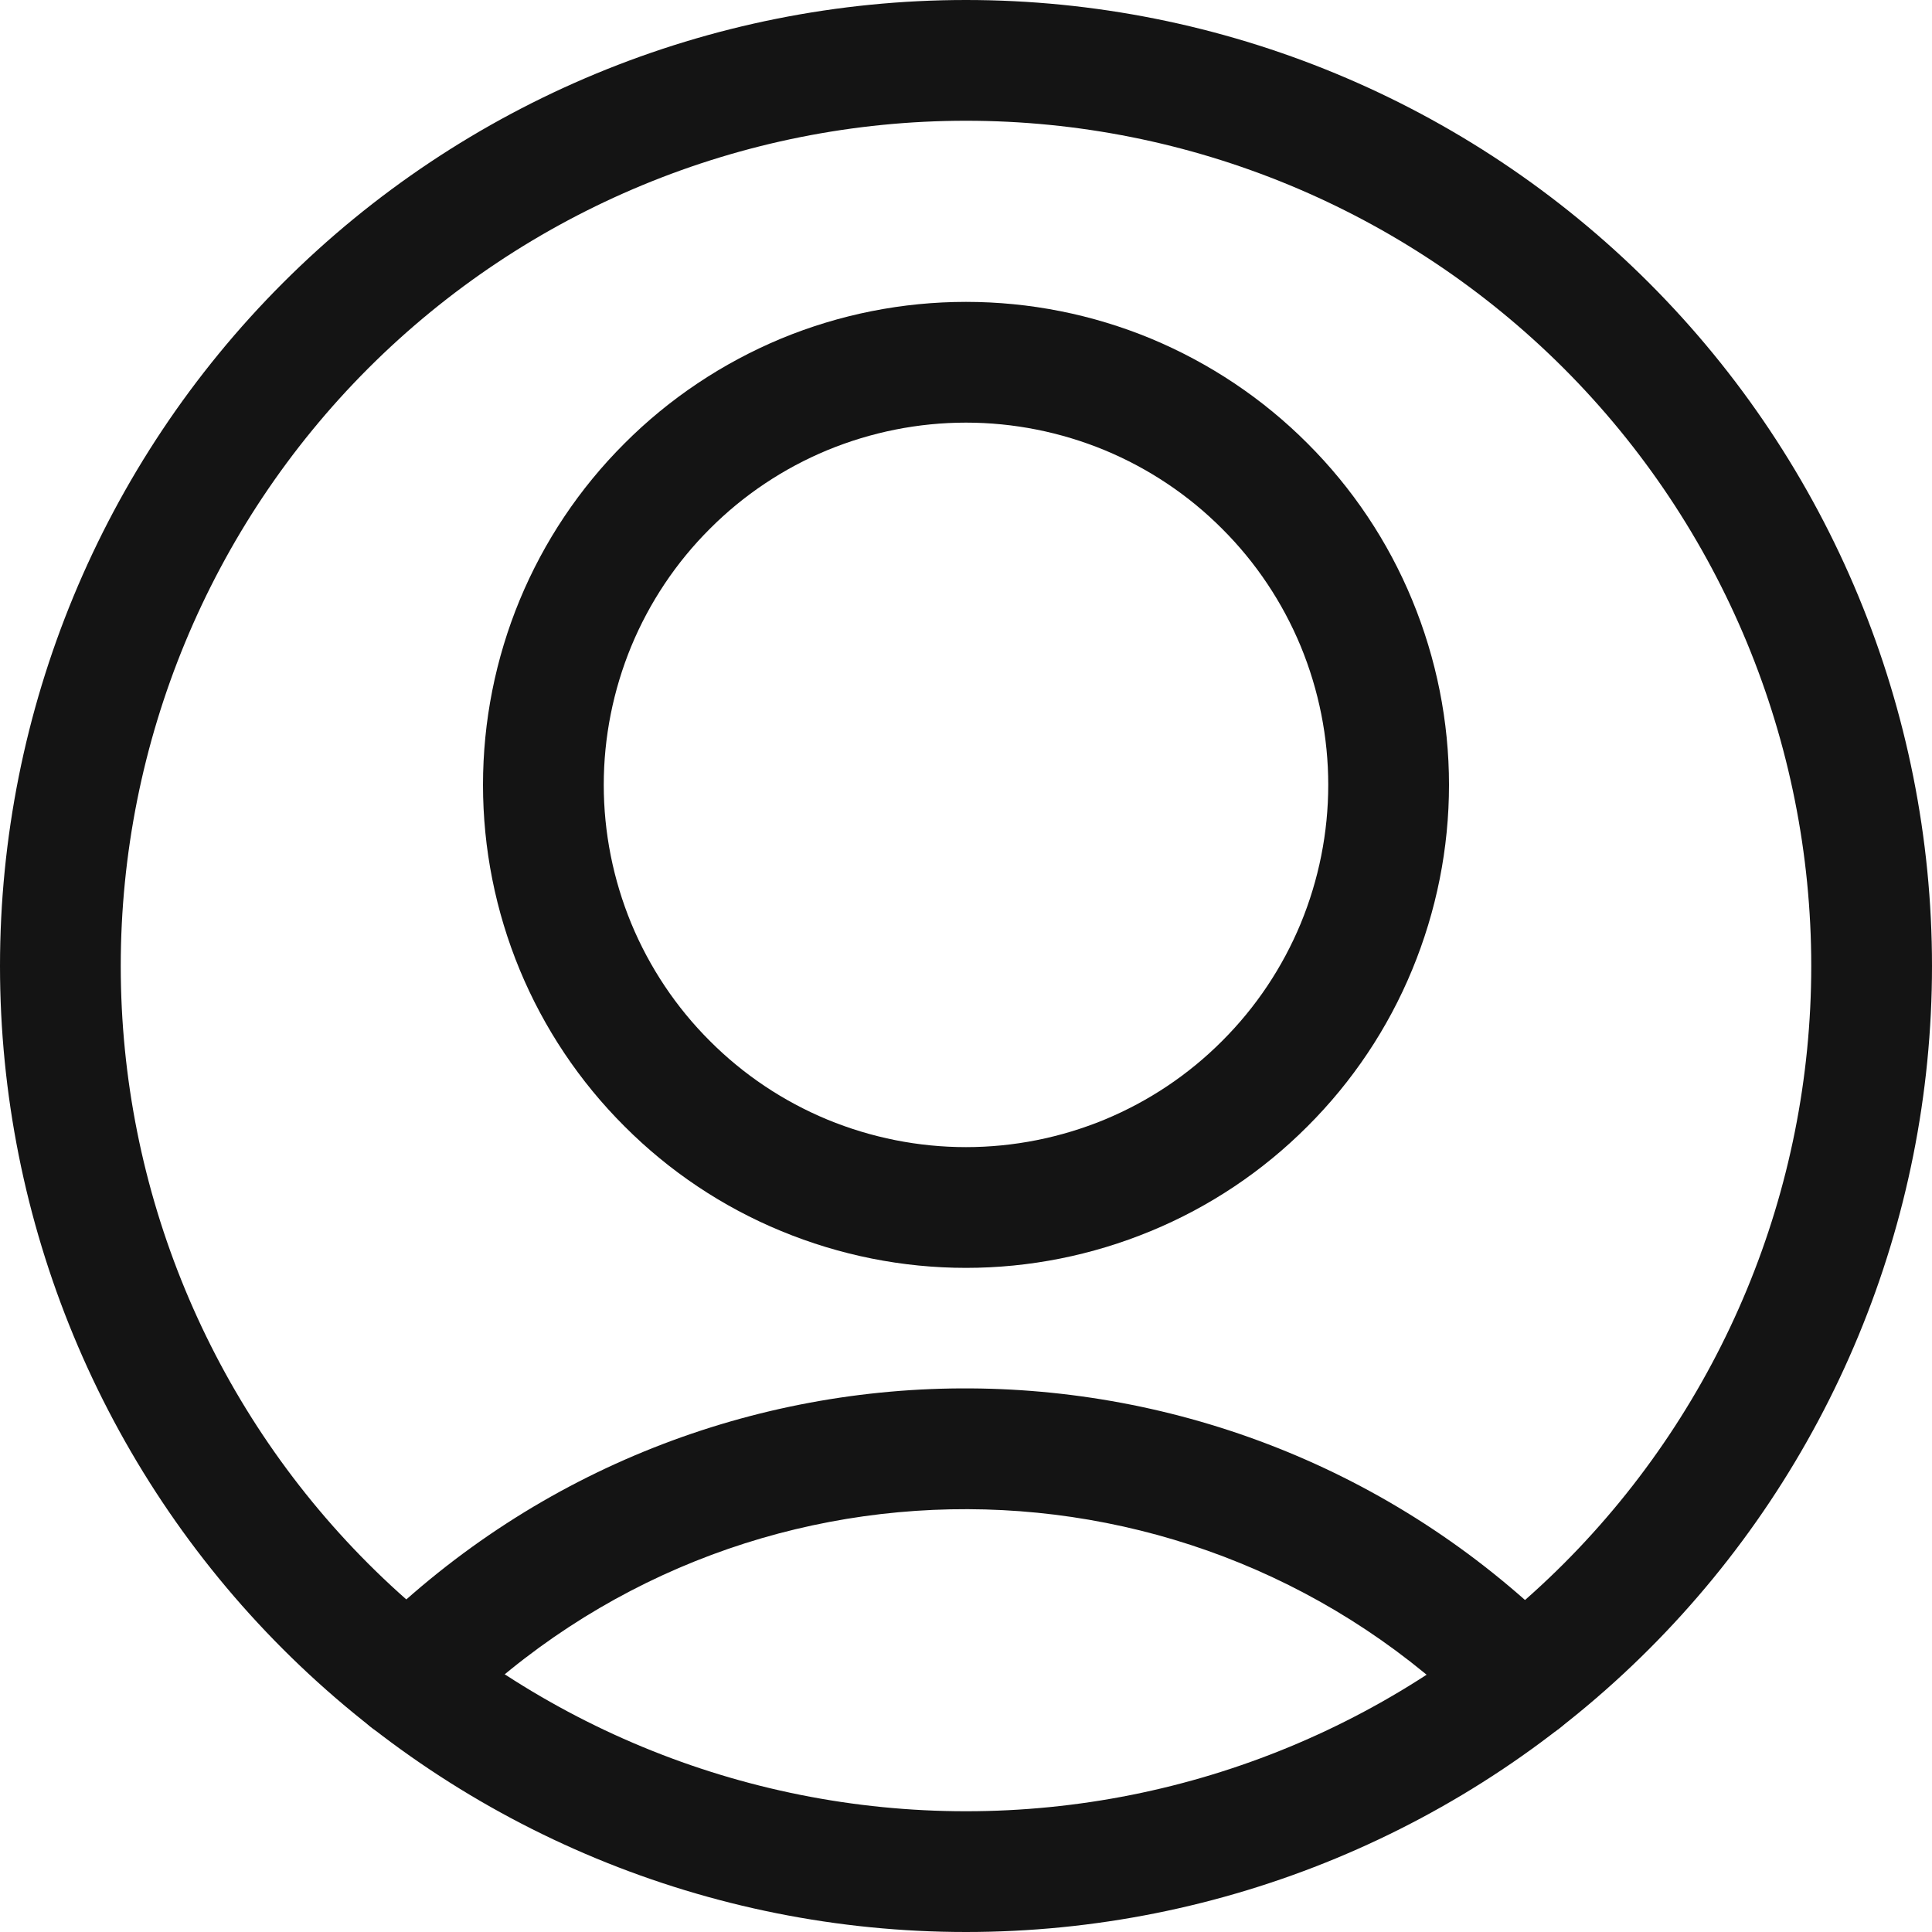 <svg width="16" height="16" viewBox="0 0 16 16" fill="none" xmlns="http://www.w3.org/2000/svg">
<path fill-rule="evenodd" clip-rule="evenodd" d="M6.469 2.804C6.955 2.603 7.475 2.5 8 2.5C8.525 2.5 9.045 2.603 9.531 2.804C10.016 3.006 10.457 3.3 10.828 3.672C11.2 4.043 11.495 4.484 11.695 4.969C11.896 5.455 12 5.975 12 6.5C12 7.025 11.896 7.545 11.695 8.031C11.495 8.516 11.2 8.957 10.828 9.328C10.457 9.7 10.016 9.995 9.531 10.195C9.045 10.396 8.525 10.5 8 10.5C7.475 10.5 6.955 10.396 6.469 10.195C5.984 9.995 5.543 9.7 5.172 9.328C4.8 8.957 4.505 8.516 4.304 8.031C4.103 7.545 4 7.025 4 6.5C4 5.975 4.103 5.455 4.304 4.969C4.505 4.484 4.8 4.043 5.172 3.672C5.543 3.3 5.984 3.006 6.469 2.804ZM8 3.5C7.606 3.5 7.216 3.578 6.852 3.728C6.488 3.879 6.157 4.1 5.879 4.379C5.6 4.657 5.379 4.988 5.228 5.352C5.078 5.716 5 6.106 5 6.5C5 6.894 5.078 7.284 5.228 7.648C5.379 8.012 5.6 8.343 5.879 8.621C6.157 8.9 6.488 9.121 6.852 9.272C7.216 9.422 7.606 9.5 8 9.5C8.394 9.5 8.784 9.422 9.148 9.272C9.512 9.121 9.843 8.9 10.121 8.621C10.4 8.343 10.621 8.012 10.772 7.648C10.922 7.284 11 6.894 11 6.5C11 6.106 10.922 5.716 10.772 5.352C10.621 4.988 10.4 4.657 10.121 4.379C9.843 4.1 9.512 3.879 9.148 3.728C8.784 3.578 8.394 3.5 8 3.5Z" fill="#141414"/>
<path fill-rule="evenodd" clip-rule="evenodd" d="M3.095 13.497C5.84 10.808 10.246 10.833 12.963 13.565C13.158 13.761 13.157 14.077 12.961 14.272C12.765 14.467 12.449 14.466 12.254 14.27C9.915 11.919 6.118 11.907 3.768 14.239C3.75 14.257 3.731 14.273 3.711 14.287C3.515 14.459 3.216 14.451 3.028 14.264C2.833 14.069 2.833 13.752 3.028 13.557C3.029 13.556 3.03 13.556 3.031 13.555C3.04 13.546 3.062 13.523 3.095 13.497Z" fill="#141414"/>
<path fill-rule="evenodd" clip-rule="evenodd" d="M2.343 2.343C3.843 0.843 5.878 0 8 0C10.122 0 12.157 0.843 13.657 2.343C15.157 3.843 16 5.878 16 8C16 10.122 15.157 12.157 13.657 13.657C12.157 15.157 10.122 16 8 16C5.878 16 3.843 15.157 2.343 13.657C0.843 12.157 0 10.122 0 8C0 5.878 0.843 3.843 2.343 2.343ZM8 1C6.143 1 4.363 1.738 3.05 3.05C1.738 4.363 1 6.143 1 8C1 9.857 1.738 11.637 3.05 12.95C4.363 14.262 6.143 15 8 15C9.857 15 11.637 14.262 12.95 12.95C14.262 11.637 15 9.857 15 8C15 6.143 14.262 4.363 12.95 3.05C11.637 1.738 9.857 1 8 1Z" fill="#141414"/>
</svg>
